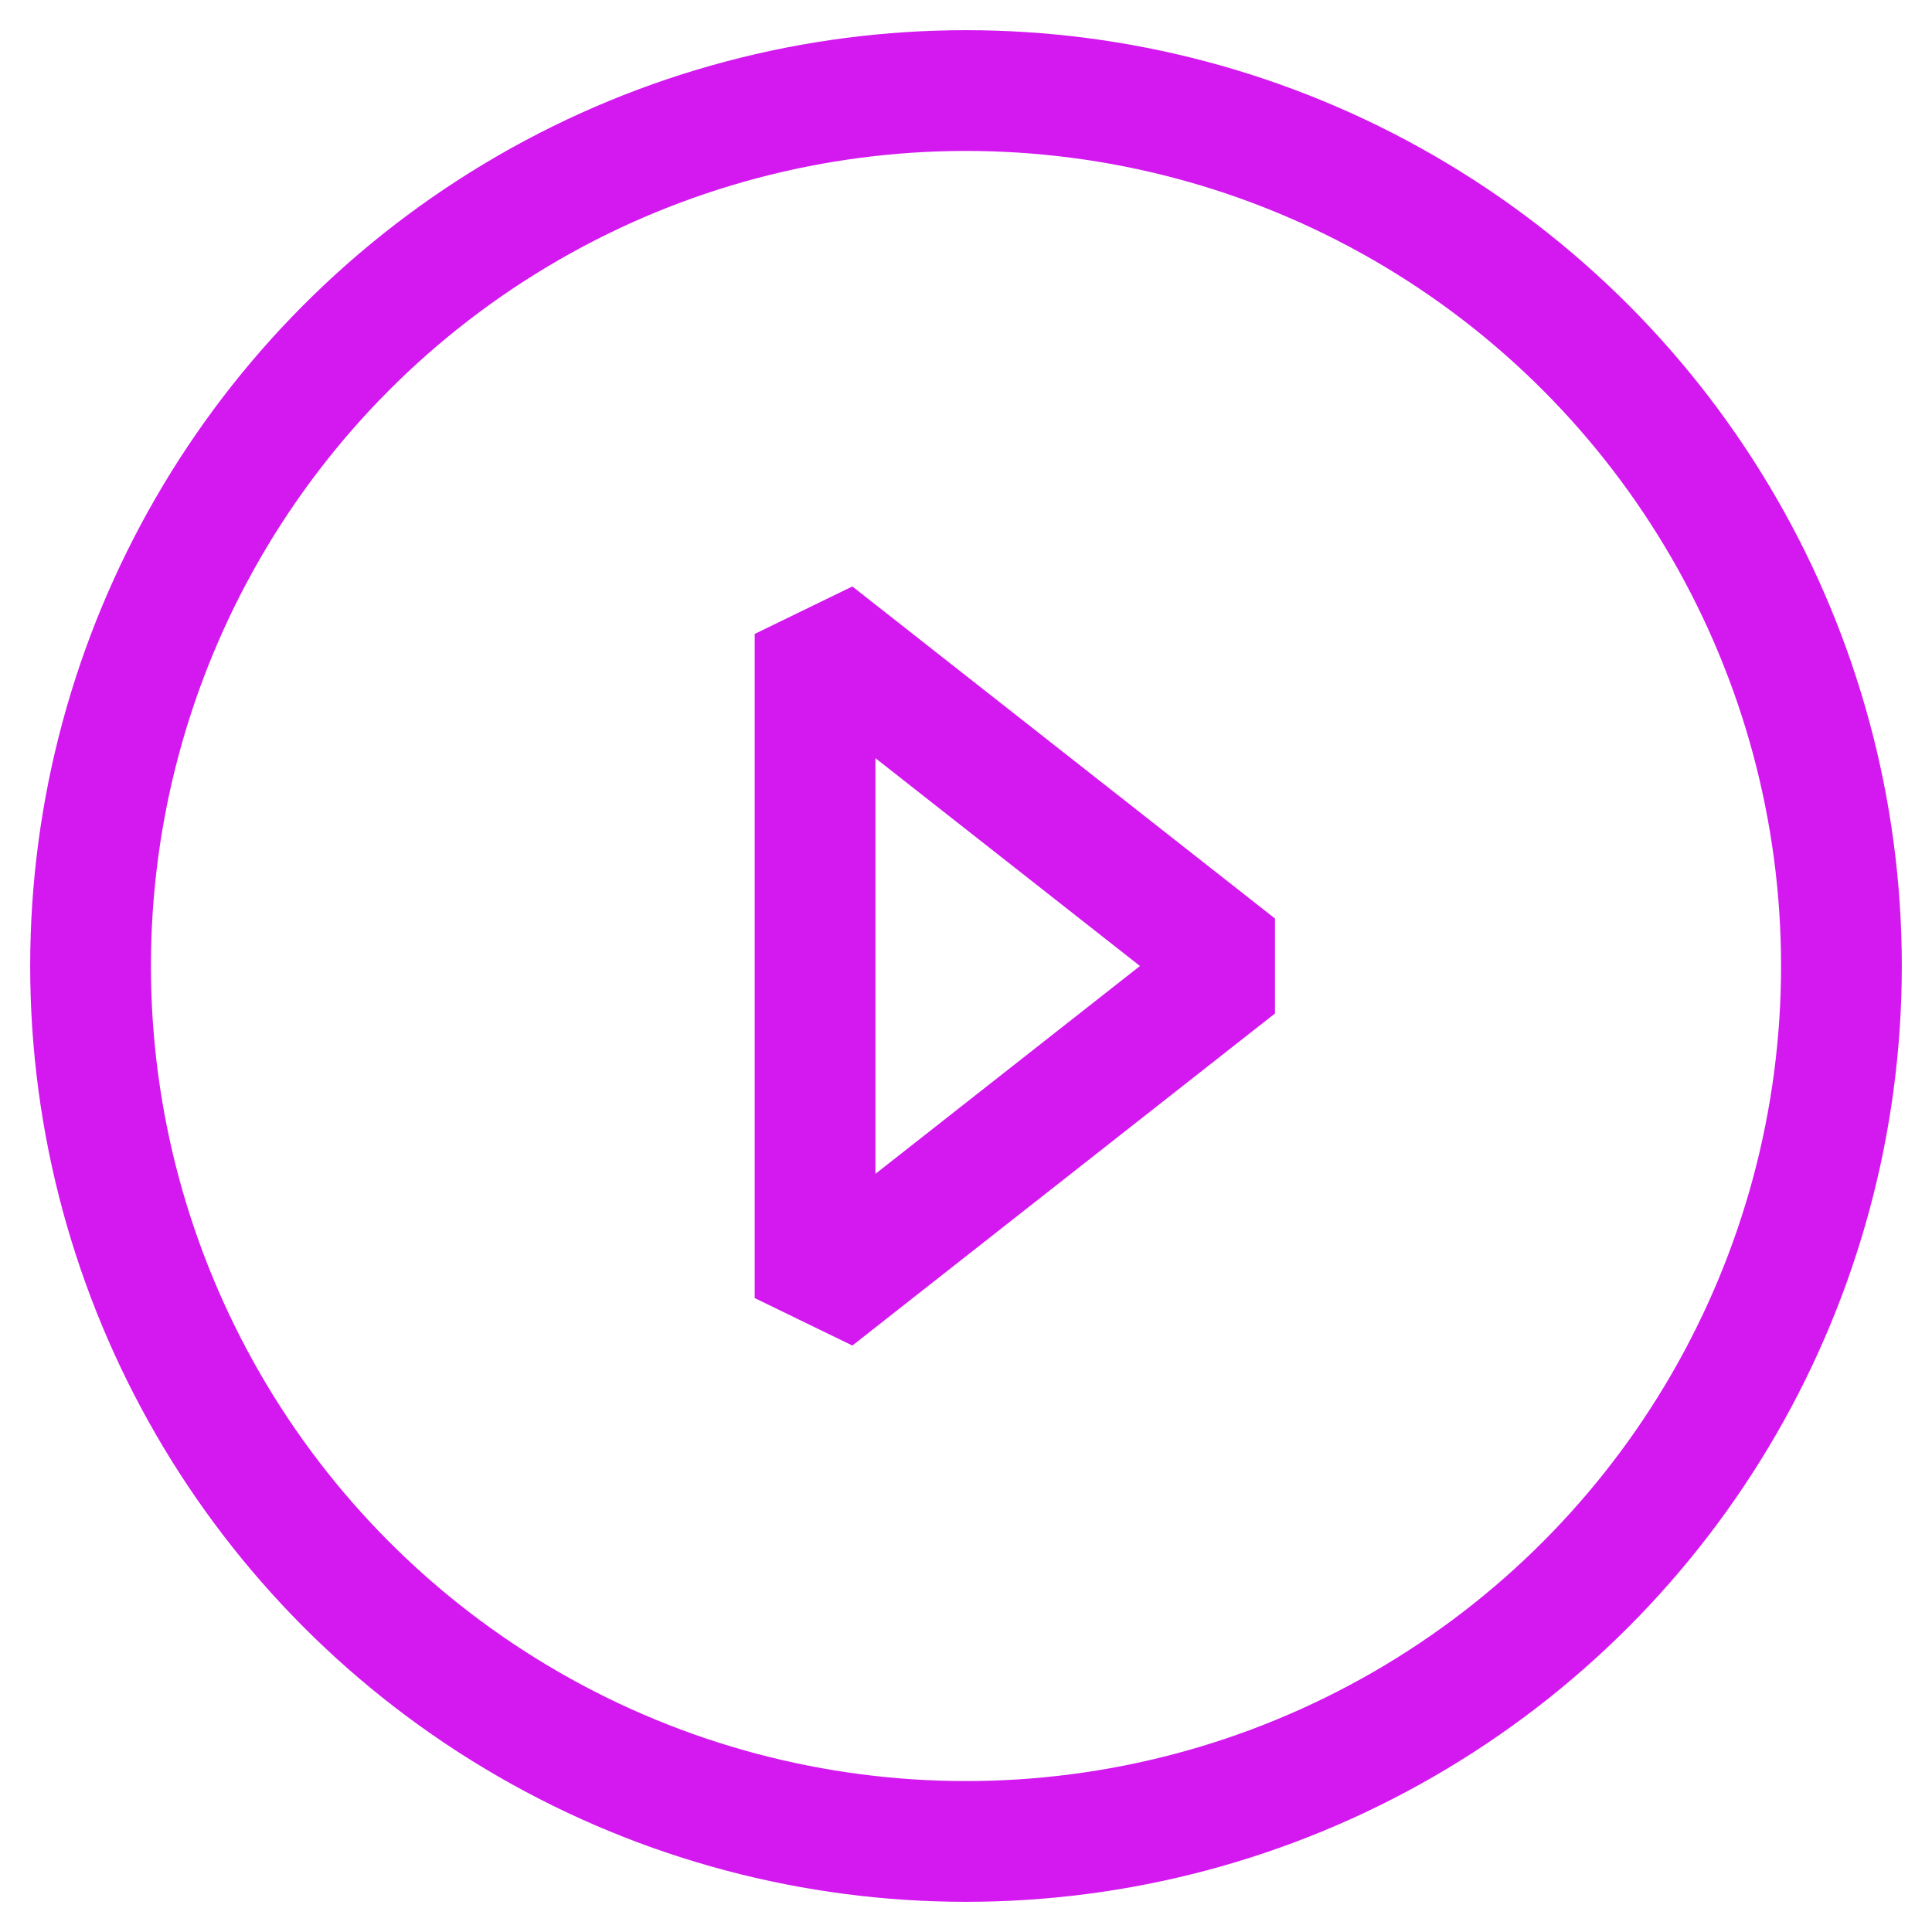 <?xml version="1.0" encoding="utf-8"?>
<!-- Generator: Adobe Illustrator 16.0.0, SVG Export Plug-In . SVG Version: 6.00 Build 0)  -->
<!DOCTYPE svg PUBLIC "-//W3C//DTD SVG 1.0//EN" "http://www.w3.org/TR/2001/REC-SVG-20010904/DTD/svg10.dtd">
<svg version="1.0" id="Layer_1" xmlns="http://www.w3.org/2000/svg" xmlns:xlink="http://www.w3.org/1999/xlink" x="0px" y="0px"
	 width="200px" height="200px" viewBox="0 0 64 64" enable-background="new 0 0 64 64" xml:space="preserve">
	 <g>
	 <polygon fill="none" stroke="rgb(211,24,240)" stroke-width="4" stroke-linejoin="bevel" stroke-miterlimit="10" points="27,21 41,32 
		27,43 	"/>
	<circle cx="32" cy="32" r="29" fill="none" stroke-width="4" stroke="rgb(211,24,240)"/>
	</g>
</svg>
